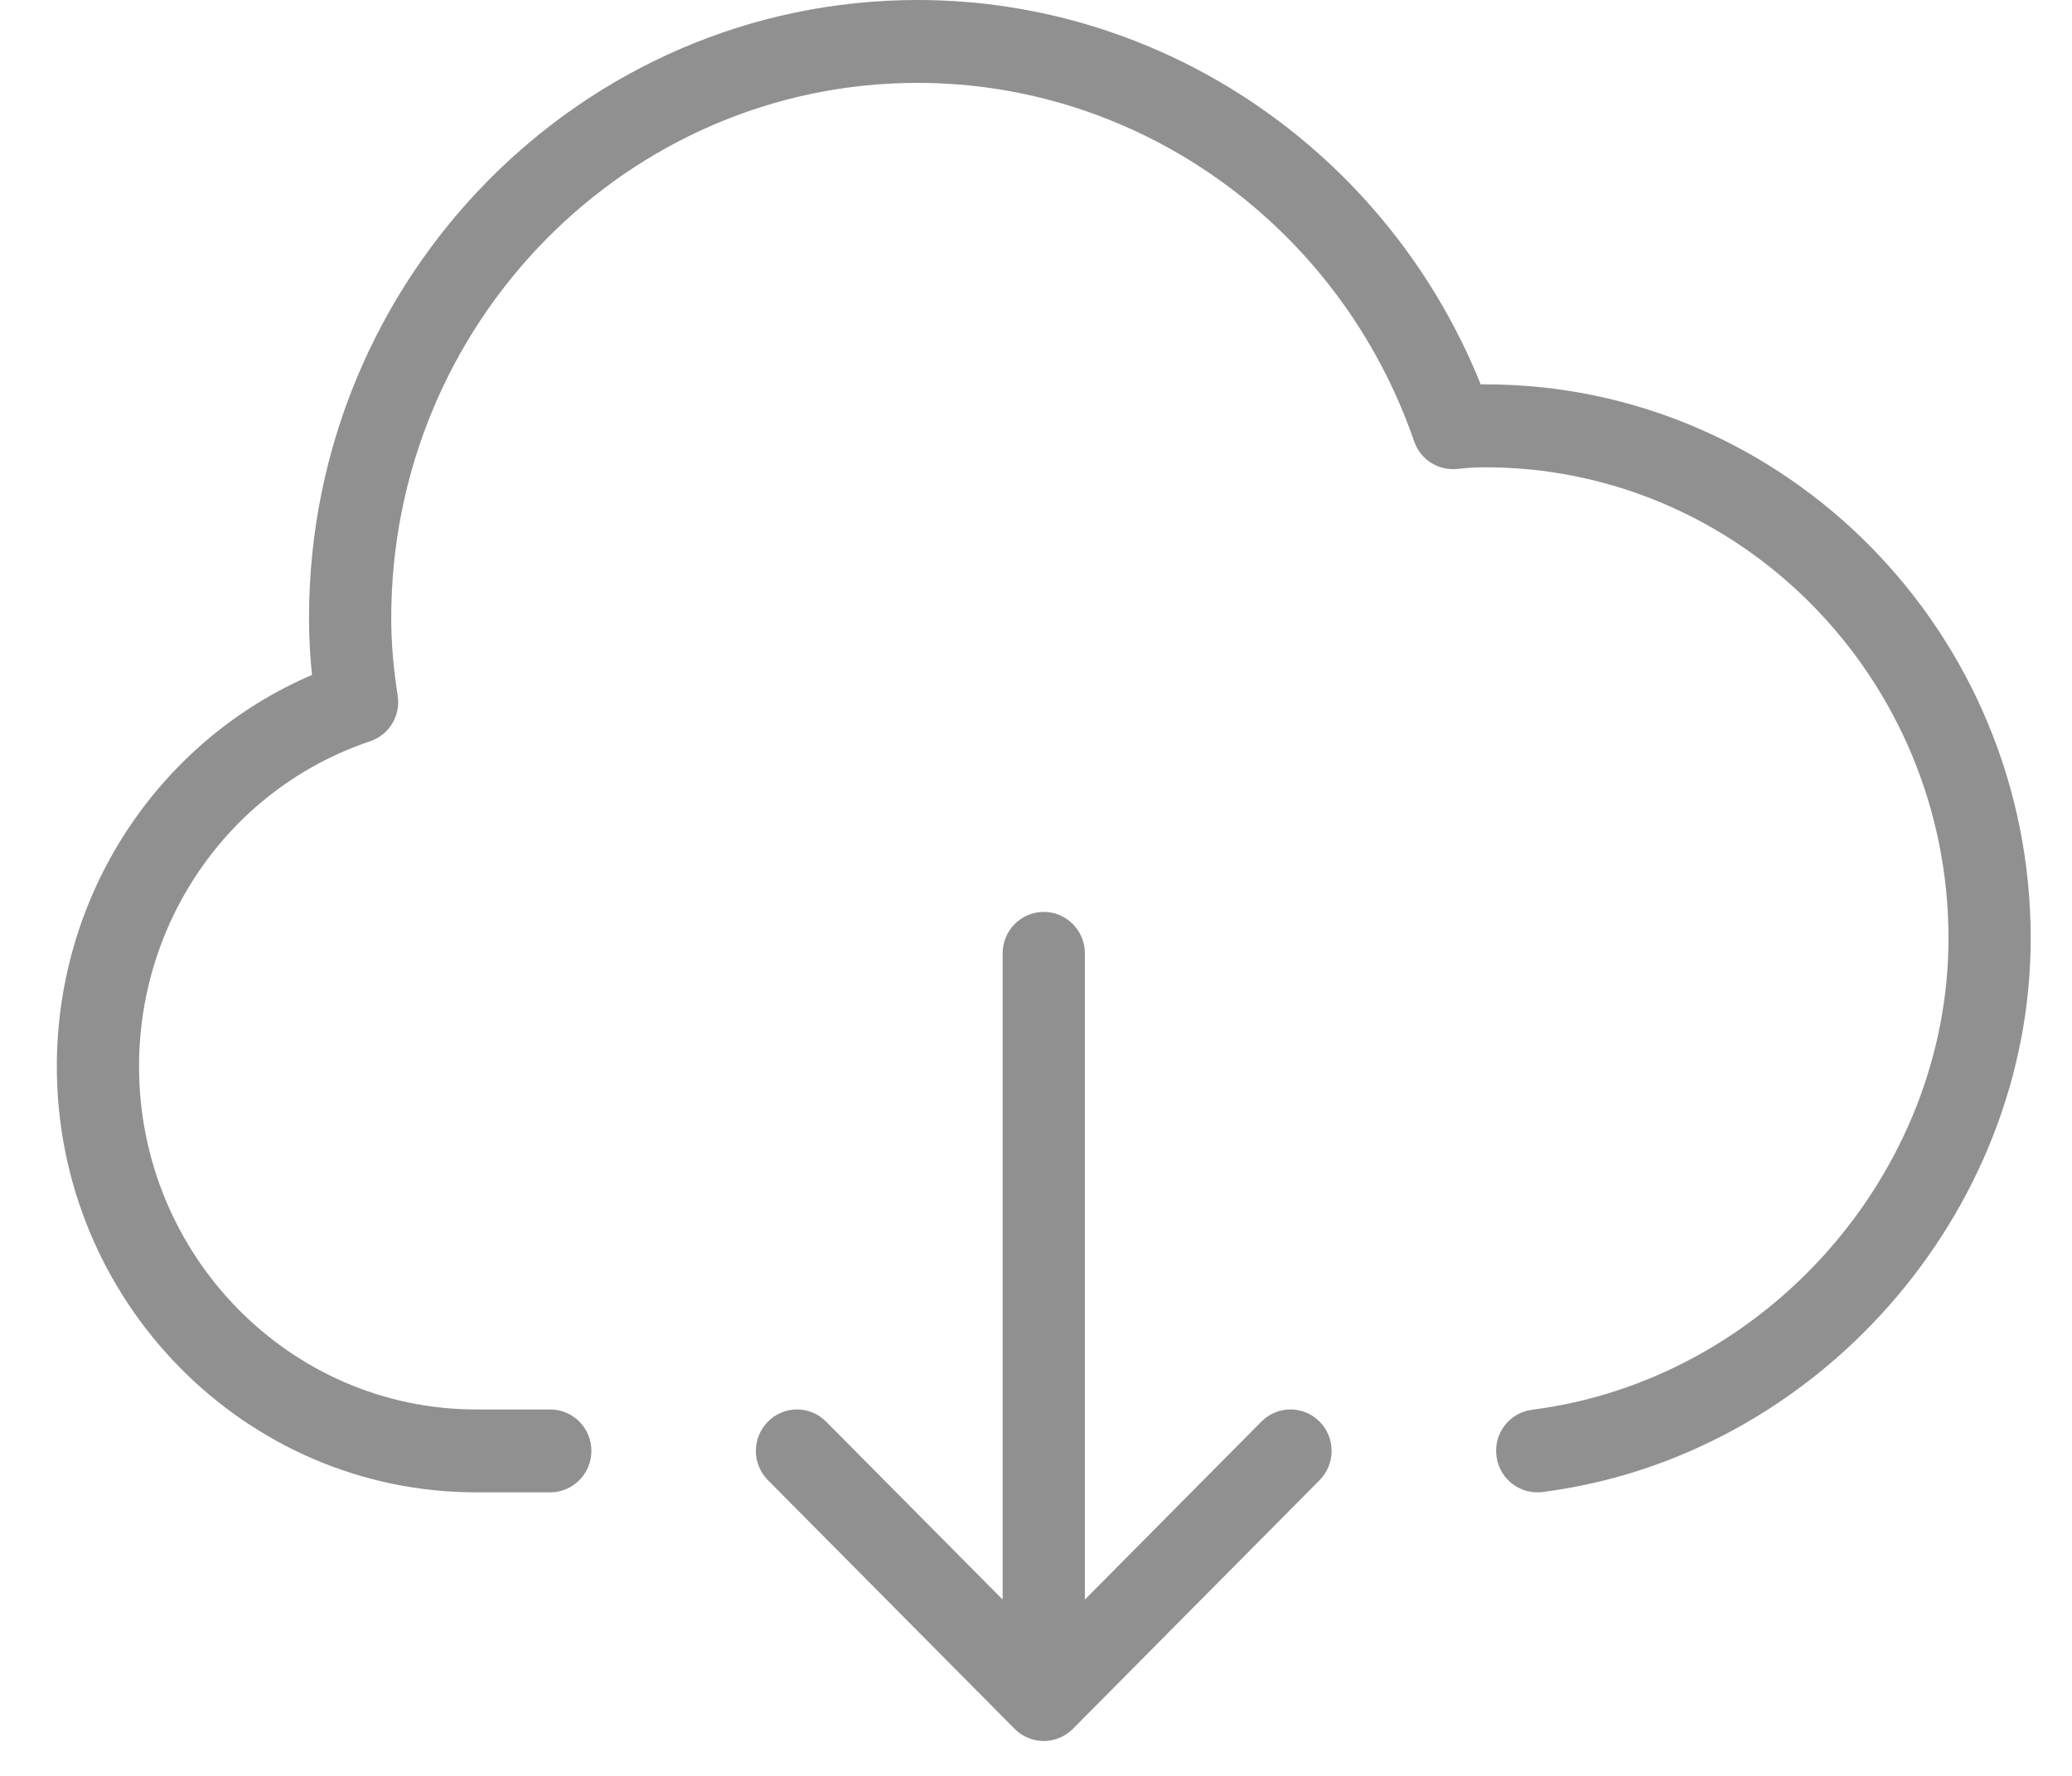 <svg width="28" height="24" viewBox="0 0 28 24" fill="none" xmlns="http://www.w3.org/2000/svg">
<path fill-rule="evenodd" clip-rule="evenodd" d="M20.843 20.164C20.819 20.167 20.796 20.168 20.773 20.168C20.497 20.168 20.258 19.961 20.222 19.678C20.183 19.371 20.399 19.091 20.703 19.052C23.859 18.65 26.331 15.852 26.331 12.681C26.331 9.171 23.521 6.315 20.069 6.315C19.945 6.315 19.821 6.323 19.698 6.337C19.435 6.365 19.195 6.211 19.11 5.964C18.11 3.067 15.414 1.12 12.401 1.12C8.478 1.12 5.287 4.365 5.287 8.352C5.287 8.689 5.316 9.031 5.374 9.398C5.418 9.669 5.26 9.932 5.001 10.018C3.134 10.645 1.879 12.411 1.879 14.413C1.879 16.969 3.923 19.048 6.435 19.048H7.436C7.743 19.048 7.992 19.299 7.992 19.608C7.992 19.917 7.743 20.168 7.436 20.168H6.435C3.31 20.168 0.768 17.587 0.768 14.413C0.768 12.086 2.136 10.015 4.216 9.121C4.189 8.859 4.176 8.605 4.176 8.352C4.176 3.747 7.865 0 12.401 0C15.746 0 18.752 2.071 20.01 5.195C20.03 5.195 20.049 5.194 20.069 5.194C24.134 5.194 27.442 8.553 27.442 12.681C27.442 16.406 24.543 19.692 20.843 20.164ZM11.163 19.212L13.549 21.617V12.885C13.549 12.575 13.798 12.324 14.105 12.324C14.412 12.324 14.661 12.575 14.661 12.885V21.617L17.046 19.212C17.264 18.993 17.615 18.993 17.832 19.212C18.049 19.431 18.049 19.785 17.832 20.004L14.498 23.365C14.447 23.417 14.385 23.458 14.317 23.486C14.249 23.514 14.177 23.529 14.105 23.529C14.033 23.529 13.96 23.514 13.893 23.486C13.824 23.458 13.763 23.417 13.712 23.365L10.378 20.004C10.16 19.785 10.16 19.431 10.378 19.212C10.595 18.993 10.946 18.993 11.163 19.212Z" fill="#909090"/>
</svg>

